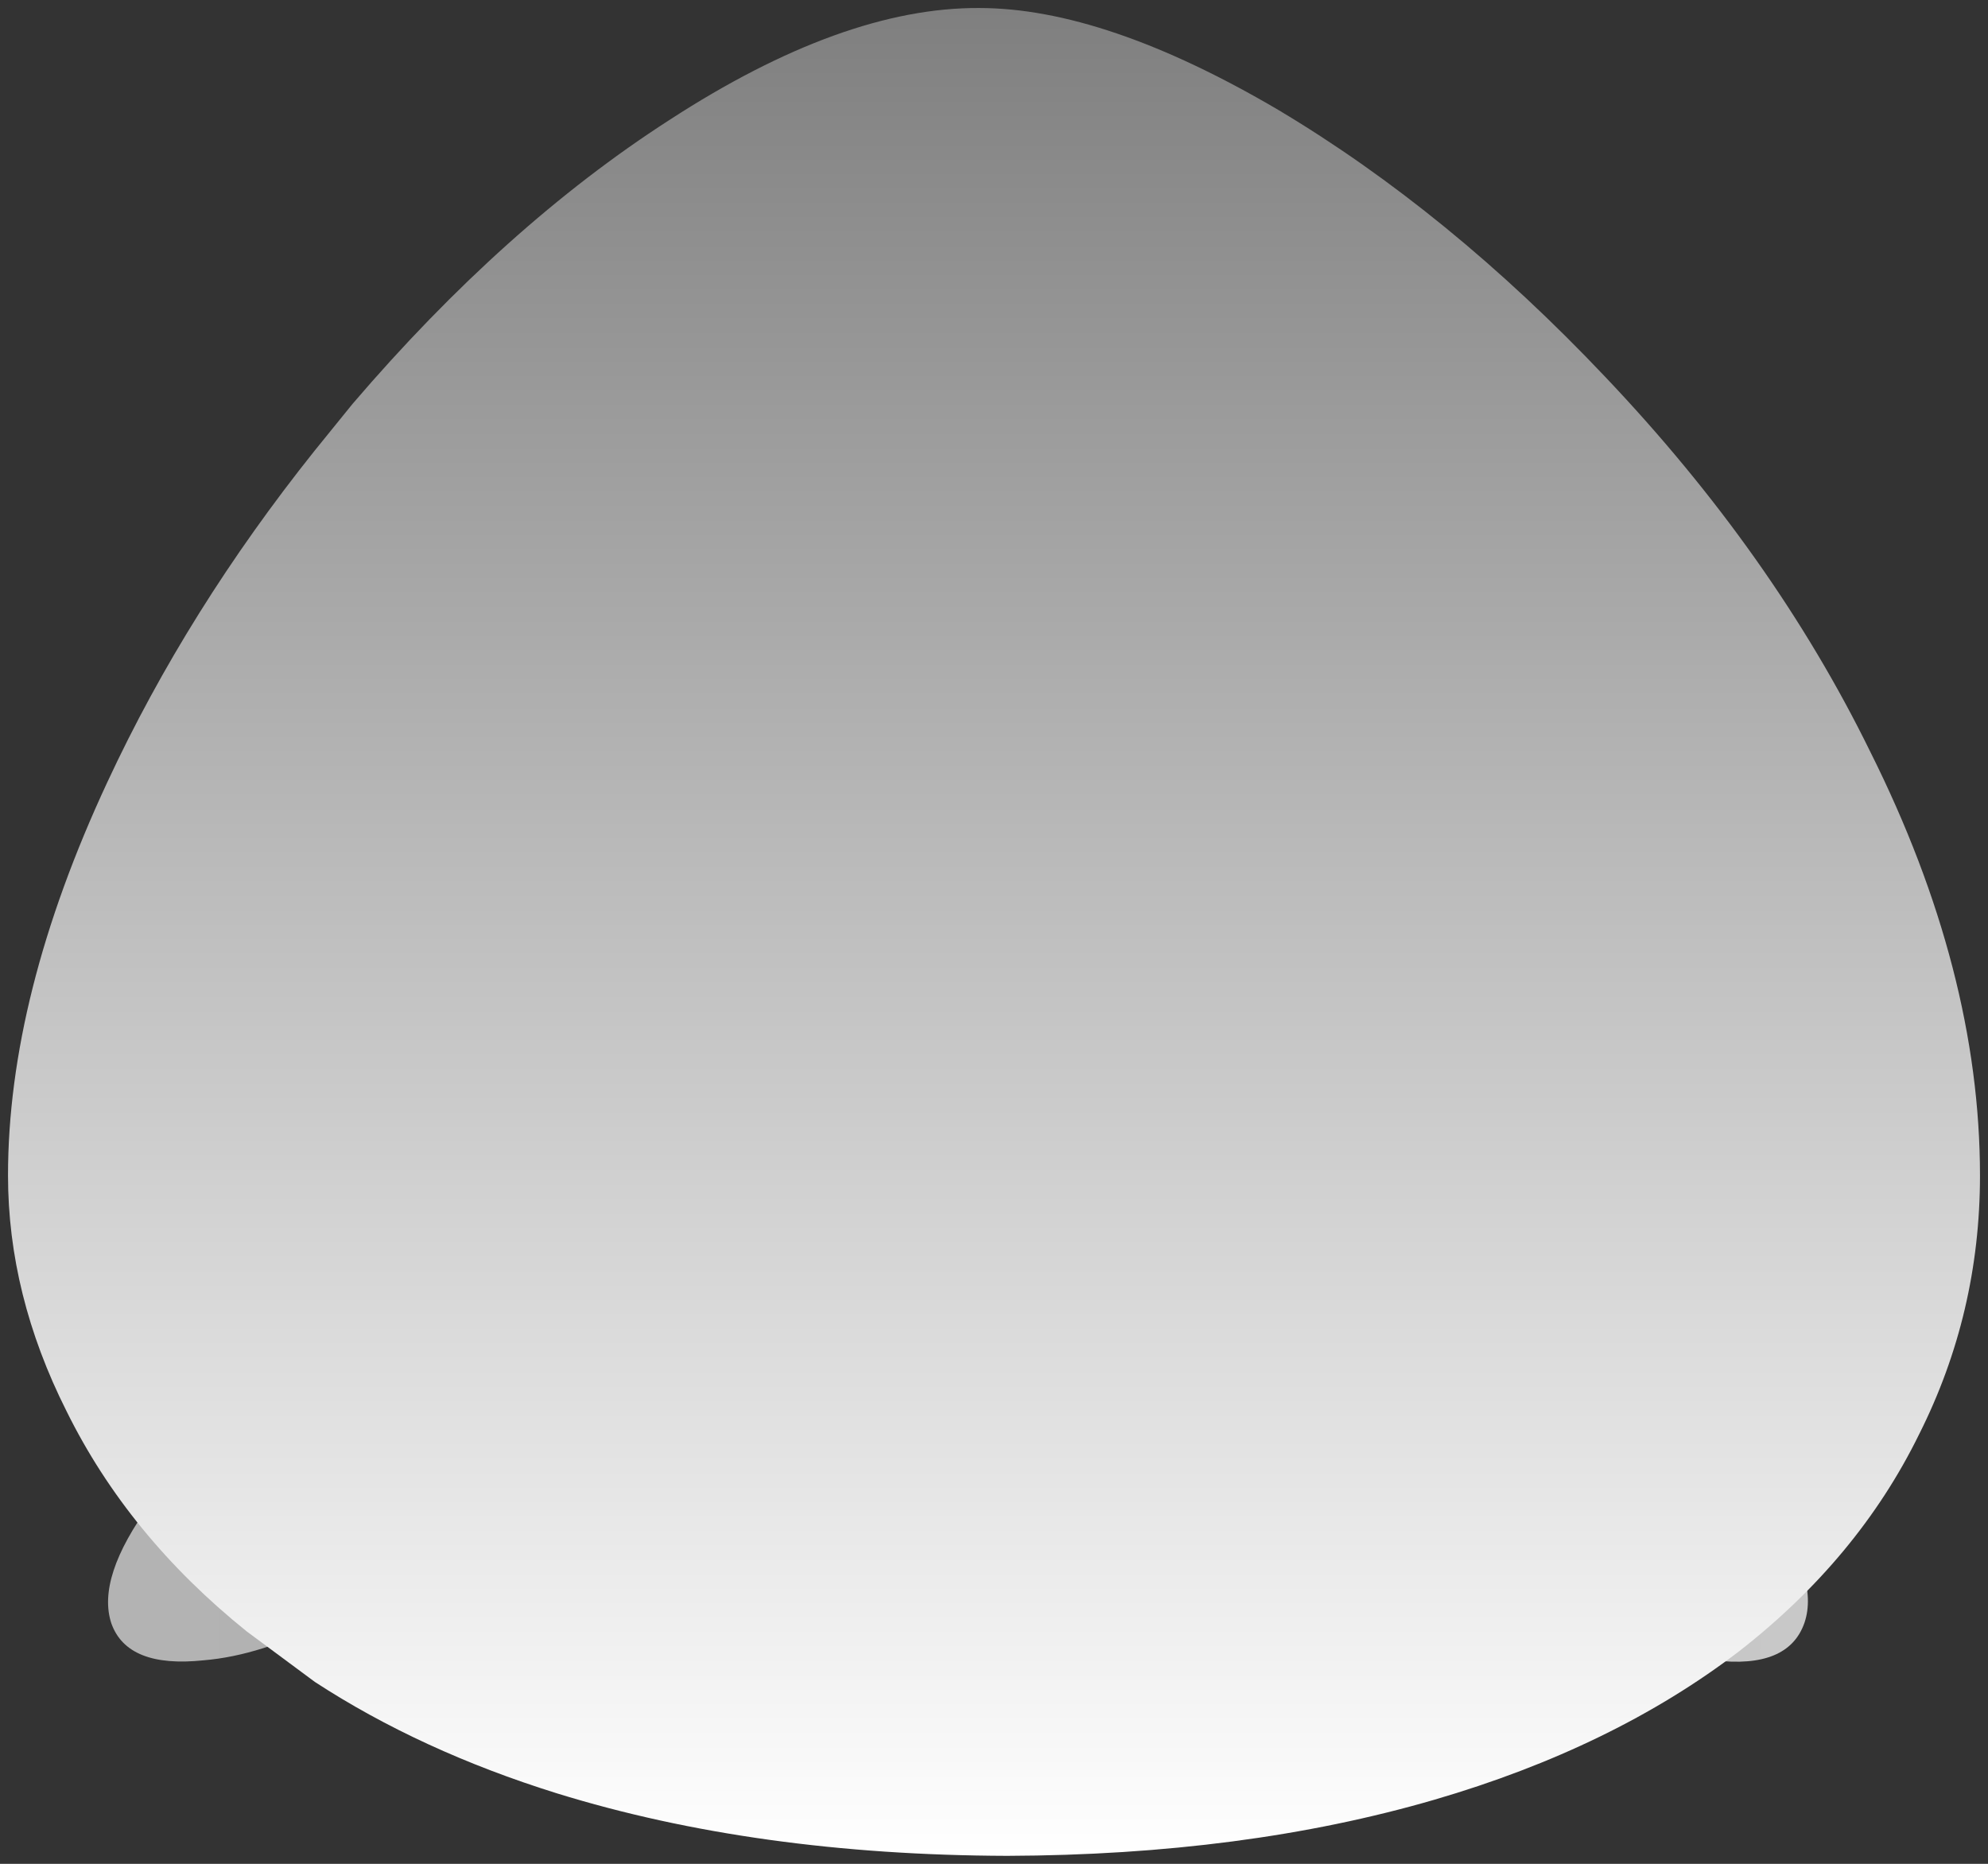 <svg version="1.1" width="124.05" height="116.3" viewBox="-0.5 -0.5 124.05 116.3" xmlns="http://www.w3.org/2000/svg" xmlns:xlink="http://www.w3.org/1999/xlink">
  <rect x="-0.5" y="-0.5" width="124.05" height="116.3" fill="#333333" stroke="none"/>
  <defs>
    <linearGradient id="grad_1" x1="-819.2" x2="819.2" gradientUnits="userSpaceOnUse">
      <stop offset="0.0" stop-color="#ffffff"/>
      <stop offset="0.137" stop-color="#ffffff"/>
      <stop offset="0.478" stop-color="#b1b1b1"/>
      <stop offset="0.573" stop-color="#dadada"/>
      <stop offset="1.0" stop-color="#222222"/>
    </linearGradient>
    <linearGradient id="grad_2" x1="-819.2" x2="819.2" gradientUnits="userSpaceOnUse">
      <stop offset="0.0" stop-color="#ffffff"/>
      <stop offset="0.137" stop-color="#ffffff"/>
      <stop offset="0.478" stop-color="#b1b1b1"/>
      <stop offset="0.573" stop-color="#dadada"/>
      <stop offset="1.0" stop-color="#222222"/>
    </linearGradient>
    <linearGradient id="grad_3" x1="-819.2" x2="819.2" gradientUnits="userSpaceOnUse">
      <stop offset="0.0" stop-color="#ffffff"/>
      <stop offset="0.137" stop-color="#ffffff"/>
      <stop offset="0.478" stop-color="#b1b1b1"/>
      <stop offset="0.573" stop-color="#dadada"/>
      <stop offset="1.0" stop-color="#222222"/>
    </linearGradient>
    <linearGradient id="grad_4" x1="-819.2" x2="819.2" gradientUnits="userSpaceOnUse">
      <stop offset="0.0" stop-color="#ffffff"/>
      <stop offset="0.137" stop-color="#ffffff"/>
      <stop offset="0.478" stop-color="#b1b1b1"/>
      <stop offset="0.573" stop-color="#dadada"/>
      <stop offset="1.0" stop-color="#222222"/>
    </linearGradient>
    <linearGradient id="grad_5" y2="1" x2="0">
      <stop offset="0" stop-color="#7F7F7F" stop-opacity="1"/>
      <stop offset="1" stop-color="#FFFFFF" stop-opacity="1"/>
    </linearGradient>
  <linearGradient id="grad_1-,0,0,1,59.95,49.8" x1="-759.25" x2="879.15" gradientUnits="userSpaceOnUse" y1="49.8" y2="49.8">
      <stop offset="0.0" stop-color="#ffffff"/>
      <stop offset="0.137" stop-color="#ffffff"/>
      <stop offset="0.478" stop-color="#b1b1b1"/>
      <stop offset="0.573" stop-color="#dadada"/>
      <stop offset="1.0" stop-color="#222222"/>
    </linearGradient><linearGradient id="grad_2-,0,0,1,59.95,49.8" x1="-759.25" x2="879.15" gradientUnits="userSpaceOnUse" y1="49.8" y2="49.8">
      <stop offset="0.0" stop-color="#ffffff"/>
      <stop offset="0.137" stop-color="#ffffff"/>
      <stop offset="0.478" stop-color="#b1b1b1"/>
      <stop offset="0.573" stop-color="#dadada"/>
      <stop offset="1.0" stop-color="#222222"/>
    </linearGradient><linearGradient id="grad_3-,0,0,1,59.95,49.8" x1="-759.25" x2="879.15" gradientUnits="userSpaceOnUse" y1="49.8" y2="49.8">
      <stop offset="0.0" stop-color="#ffffff"/>
      <stop offset="0.137" stop-color="#ffffff"/>
      <stop offset="0.478" stop-color="#b1b1b1"/>
      <stop offset="0.573" stop-color="#dadada"/>
      <stop offset="1.0" stop-color="#222222"/>
    </linearGradient><linearGradient id="grad_4-,0,0,1,59.95,49.8" x1="-759.25" x2="879.15" gradientUnits="userSpaceOnUse" y1="49.8" y2="49.8">
      <stop offset="0.0" stop-color="#ffffff"/>
      <stop offset="0.137" stop-color="#ffffff"/>
      <stop offset="0.478" stop-color="#b1b1b1"/>
      <stop offset="0.573" stop-color="#dadada"/>
      <stop offset="1.0" stop-color="#222222"/>
    </linearGradient><linearGradient id="grad_5-,0,0,1,59.95,49.8" y2="115.3" x2="0" x1="0" y1="-0" gradientUnits="userSpaceOnUse">
      <stop offset="0" stop-color="#7F7F7F" stop-opacity="1"/>
      <stop offset="1" stop-color="#FFFFFF" stop-opacity="1"/>
    </linearGradient></defs>
  <!-- Exported by Scratch - http://scratch.mit.edu/ -->
  <g id="ID0.08160827355459332">
    <path id="ID0.7058332990854979" fill="url(#grad_1-,0,0,1,59.95,49.8)" stroke="none" d="M 94.35 82.05 L 99.15 84.3 L 100.65 85.2 C 104.417 87.567 107.45 90.267 109.75 93.3 C 111.95 96.4 112.733 98.883 112.1 100.75 C 111.433 102.683 109.55 103.467 106.45 103.1 C 104.05 102.9 101.5 102.083 98.8 100.65 L 96.35 99.35 L 96 99.1 C 93.867 97.767 92 96.333 90.4 94.8 L 90.4 81.15 L 94.35 82.05 " stroke-width="1"/>
    <path id="ID0.06654460169374943" fill="url(#grad_2-,0,0,1,59.95,49.8)" stroke="none" d="M 96.35 99.35 L 94.85 98.45 L 90.4 95.1 L 90.4 94.8 C 92 96.333 93.867 97.767 96 99.1 L 96.35 99.35 M 90.4 81.15 L 90.4 80.9 C 91.7 81.067 93.017 81.45 94.35 82.05 L 90.4 81.15 " stroke-width="1"/>
    <path id="ID0.20992968138307333" fill="url(#grad_3-,0,0,1,59.95,49.8)" stroke="none" d="M 24.4 82 L 28.4 81.15 L 28.4 94.85 C 26.767 96.35 24.883 97.767 22.75 99.1 L 22.4 99.35 L 19.95 100.65 C 17.183 102.083 14.6 102.9 12.2 103.1 C 9.033 103.433 7.117 102.667 6.45 100.8 C 5.817 98.9 6.633 96.4 8.9 93.3 C 11.133 90.3 14.183 87.617 18.05 85.25 L 19.55 84.3 L 24.4 82 " stroke-width="1"/>
    <path id="ID0.6434626346454024" fill="url(#grad_4-,0,0,1,59.95,49.8)" stroke="none" d="M 28.4 81.15 L 24.4 82 C 25.767 81.433 27.1 81.067 28.4 80.9 L 28.4 81.15 M 22.4 99.35 L 22.75 99.1 C 24.883 97.767 26.767 96.35 28.4 94.85 L 28.4 95.1 L 23.9 98.45 L 22.4 99.35 " stroke-width="1"/>
    <path id="ID0.31520903995260596" fill="url(#grad_5-,0,0,1,59.95,49.8)" stroke="none" d="M 99.65 23 C 106.65 30.367 112.167 38.167 116.2 46.4 C 120.767 55.533 123.05 64.35 123.05 72.85 C 123.05 78.583 121.783 83.967 119.25 89 C 116.717 94.167 112.967 98.683 108 102.55 C 102.767 106.55 96.433 109.633 89 111.8 C 81.1 114.1 72.217 115.267 62.35 115.3 C 51.917 115.267 42.55 113.967 34.25 111.4 C 28.583 109.633 23.55 107.317 19.15 104.45 L 14.9 101.3 C 9.967 97.333 6.217 92.75 3.65 87.55 C 1.217 82.717 0 77.817 0 72.85 C 0 65.35 2.067 57.167 6.2 48.3 C 9.533 41.133 13.85 34.233 19.15 27.6 L 21.5 24.7 C 27.833 17.3 34.417 11.4 41.25 7 C 48.483 2.3 54.933 -0.033 60.6 0 C 65.833 0 72.05 2.117 79.25 6.35 C 86.35 10.583 93.15 16.133 99.65 23 " stroke-width="1"/>
  </g>
</svg>